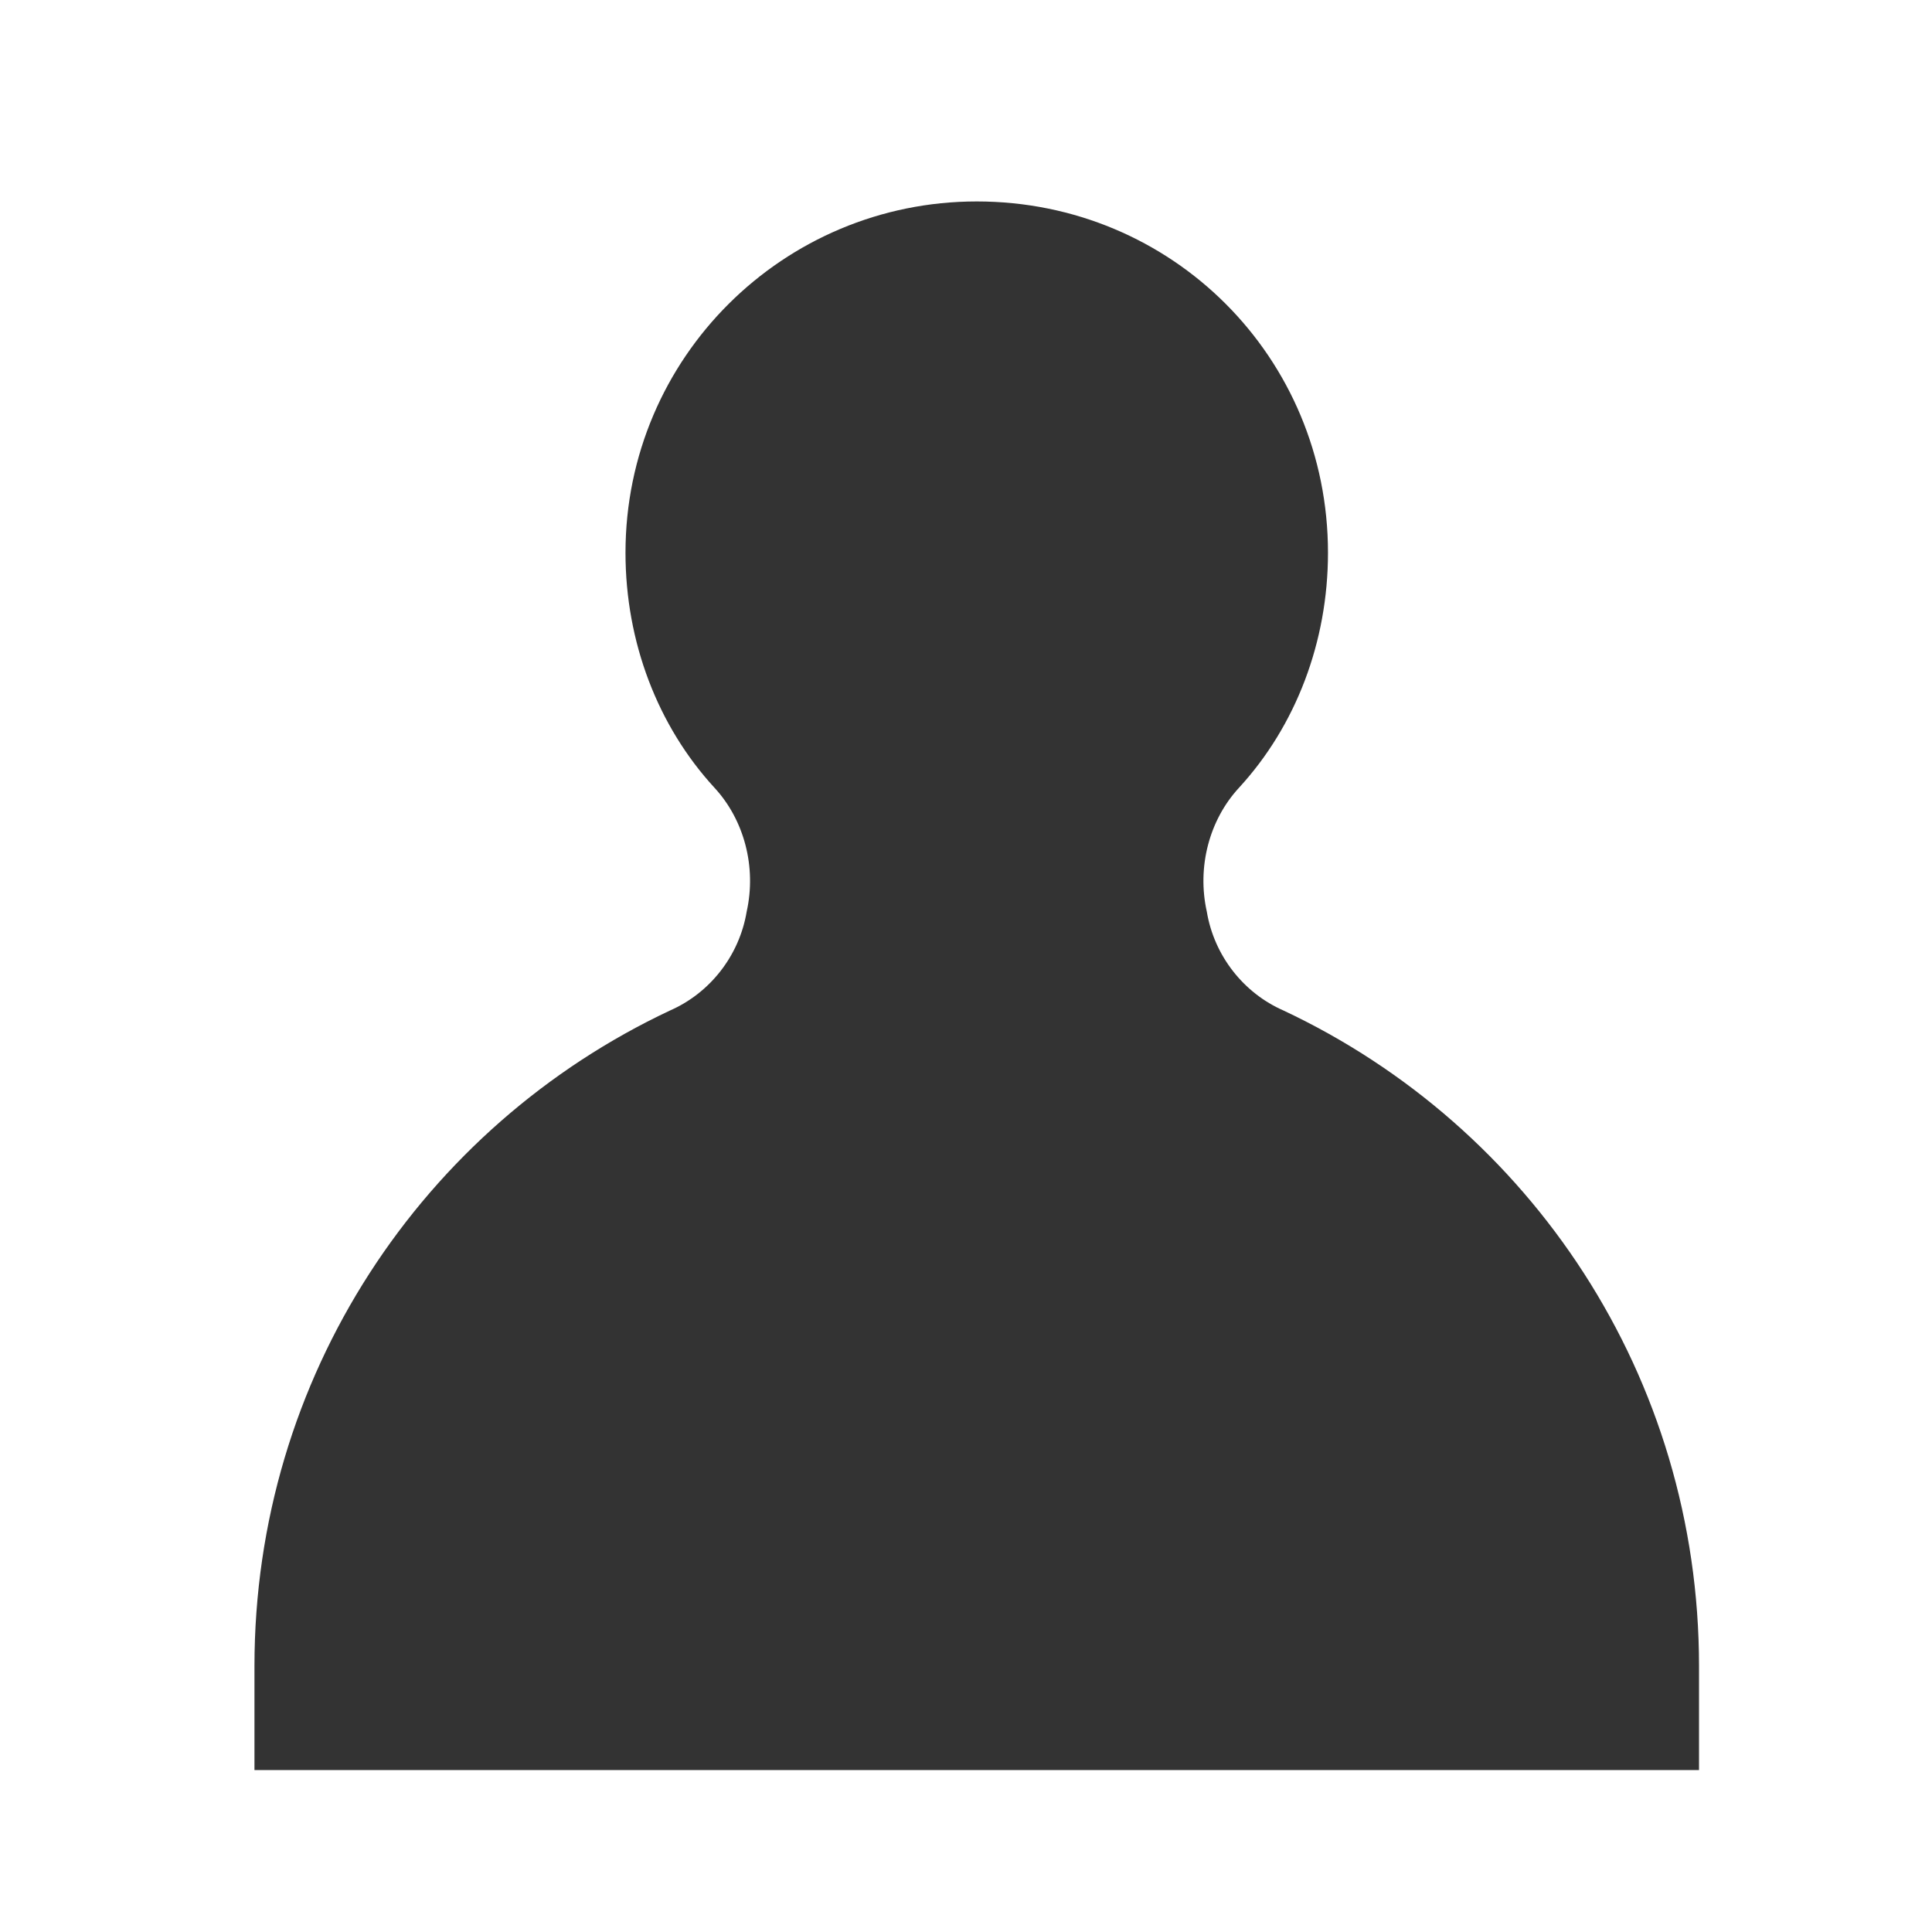 <?xml version="1.0" encoding="UTF-8" standalone="no"?>
<!DOCTYPE svg PUBLIC "-//W3C//DTD SVG 1.1//EN" "http://www.w3.org/Graphics/SVG/1.1/DTD/svg11.dtd">
<svg width="100%" height="100%" viewBox="0 0 32 32" version="1.1" xmlns="http://www.w3.org/2000/svg" xmlns:xlink="http://www.w3.org/1999/xlink" xml:space="preserve" xmlns:serif="http://www.serif.com/" style="fill-rule:evenodd;clip-rule:evenodd;stroke-linejoin:round;stroke-miterlimit:2;">
    <g transform="matrix(1,0,0,1,-588,-42)">
        <g id="ic_user" transform="matrix(1,0,0,1.231,588,-56.462)">
            <rect x="0" y="80" width="32" height="26" style="fill:none;"/>
            <g transform="matrix(4.097,0,0,3.329,-22426,-3764.23)">
                <path d="M5480.63,1161.92L5480.63,1161.5C5480.63,1160.33 5479.95,1159.32 5478.95,1158.85C5478.79,1158.78 5478.67,1158.63 5478.64,1158.45C5478.6,1158.27 5478.65,1158.08 5478.77,1157.95C5479,1157.7 5479.13,1157.36 5479.13,1157C5479.13,1156.21 5478.5,1155.58 5477.71,1155.58C5476.93,1155.58 5476.29,1156.21 5476.29,1157C5476.29,1157.36 5476.42,1157.7 5476.65,1157.95C5476.77,1158.08 5476.82,1158.27 5476.78,1158.45C5476.75,1158.63 5476.63,1158.78 5476.47,1158.85C5475.47,1159.32 5474.79,1160.33 5474.79,1161.5L5474.79,1161.92L5480.63,1161.92Z" style="fill:rgb(51,51,51);"/>
            </g>
        </g>
    </g>
</svg>

